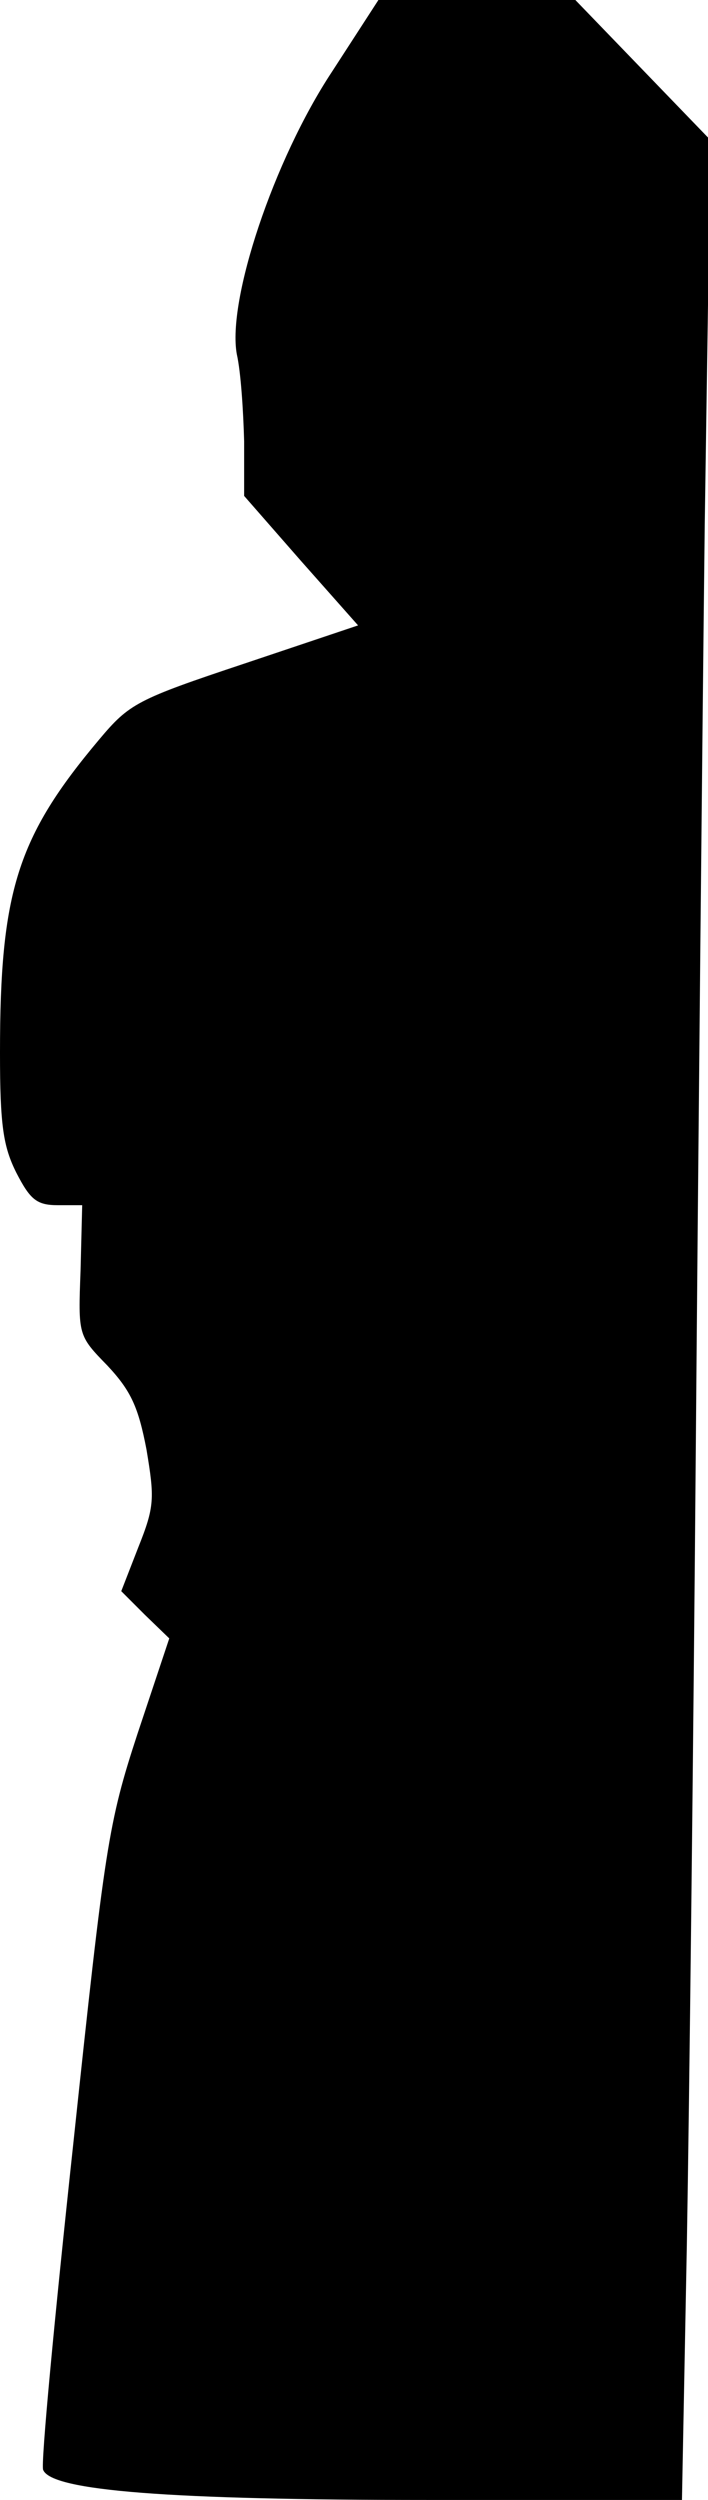 <?xml version="1.0" standalone="no"?>
<!DOCTYPE svg PUBLIC "-//W3C//DTD SVG 20010904//EN"
 "http://www.w3.org/TR/2001/REC-SVG-20010904/DTD/svg10.dtd">
<svg version="1.0" xmlns="http://www.w3.org/2000/svg"
 width="87pt" height="307pt" viewBox="0 0 87 307"
 preserveAspectRatio="xMidYMid meet">
<g transform="translate(0,307) scale(0.1,-0.1)"
fill="#000000" stroke="none">
<path fill="#000000" stroke="none" d="M408 2982 c-72 -109 -129 -281 -117
-347 5 -22 8 -70 9 -107 l0 -67 70 -80 70 -79 -140 -47 c-132 -44 -141 -49
-178 -93 -101 -120 -122 -187 -122 -385 0 -89 4 -115 20 -147 17 -33 25 -40
51 -40 l30 0 -2 -80 c-3 -80 -3 -80 33 -117 29 -31 38 -51 48 -103 10 -60 10
-70 -10 -120 l-21 -54 29 -29 30 -29 -39 -117 c-36 -110 -40 -137 -79 -504
-23 -213 -40 -393 -37 -400 10 -26 157 -37 473 -37 l312 0 6 313 c3 171 8 611
11 977 3 366 8 877 11 1136 l7 472 -83 86 -83 86 -121 0 -121 0 -57 -88z"/>
</g>
</svg>
